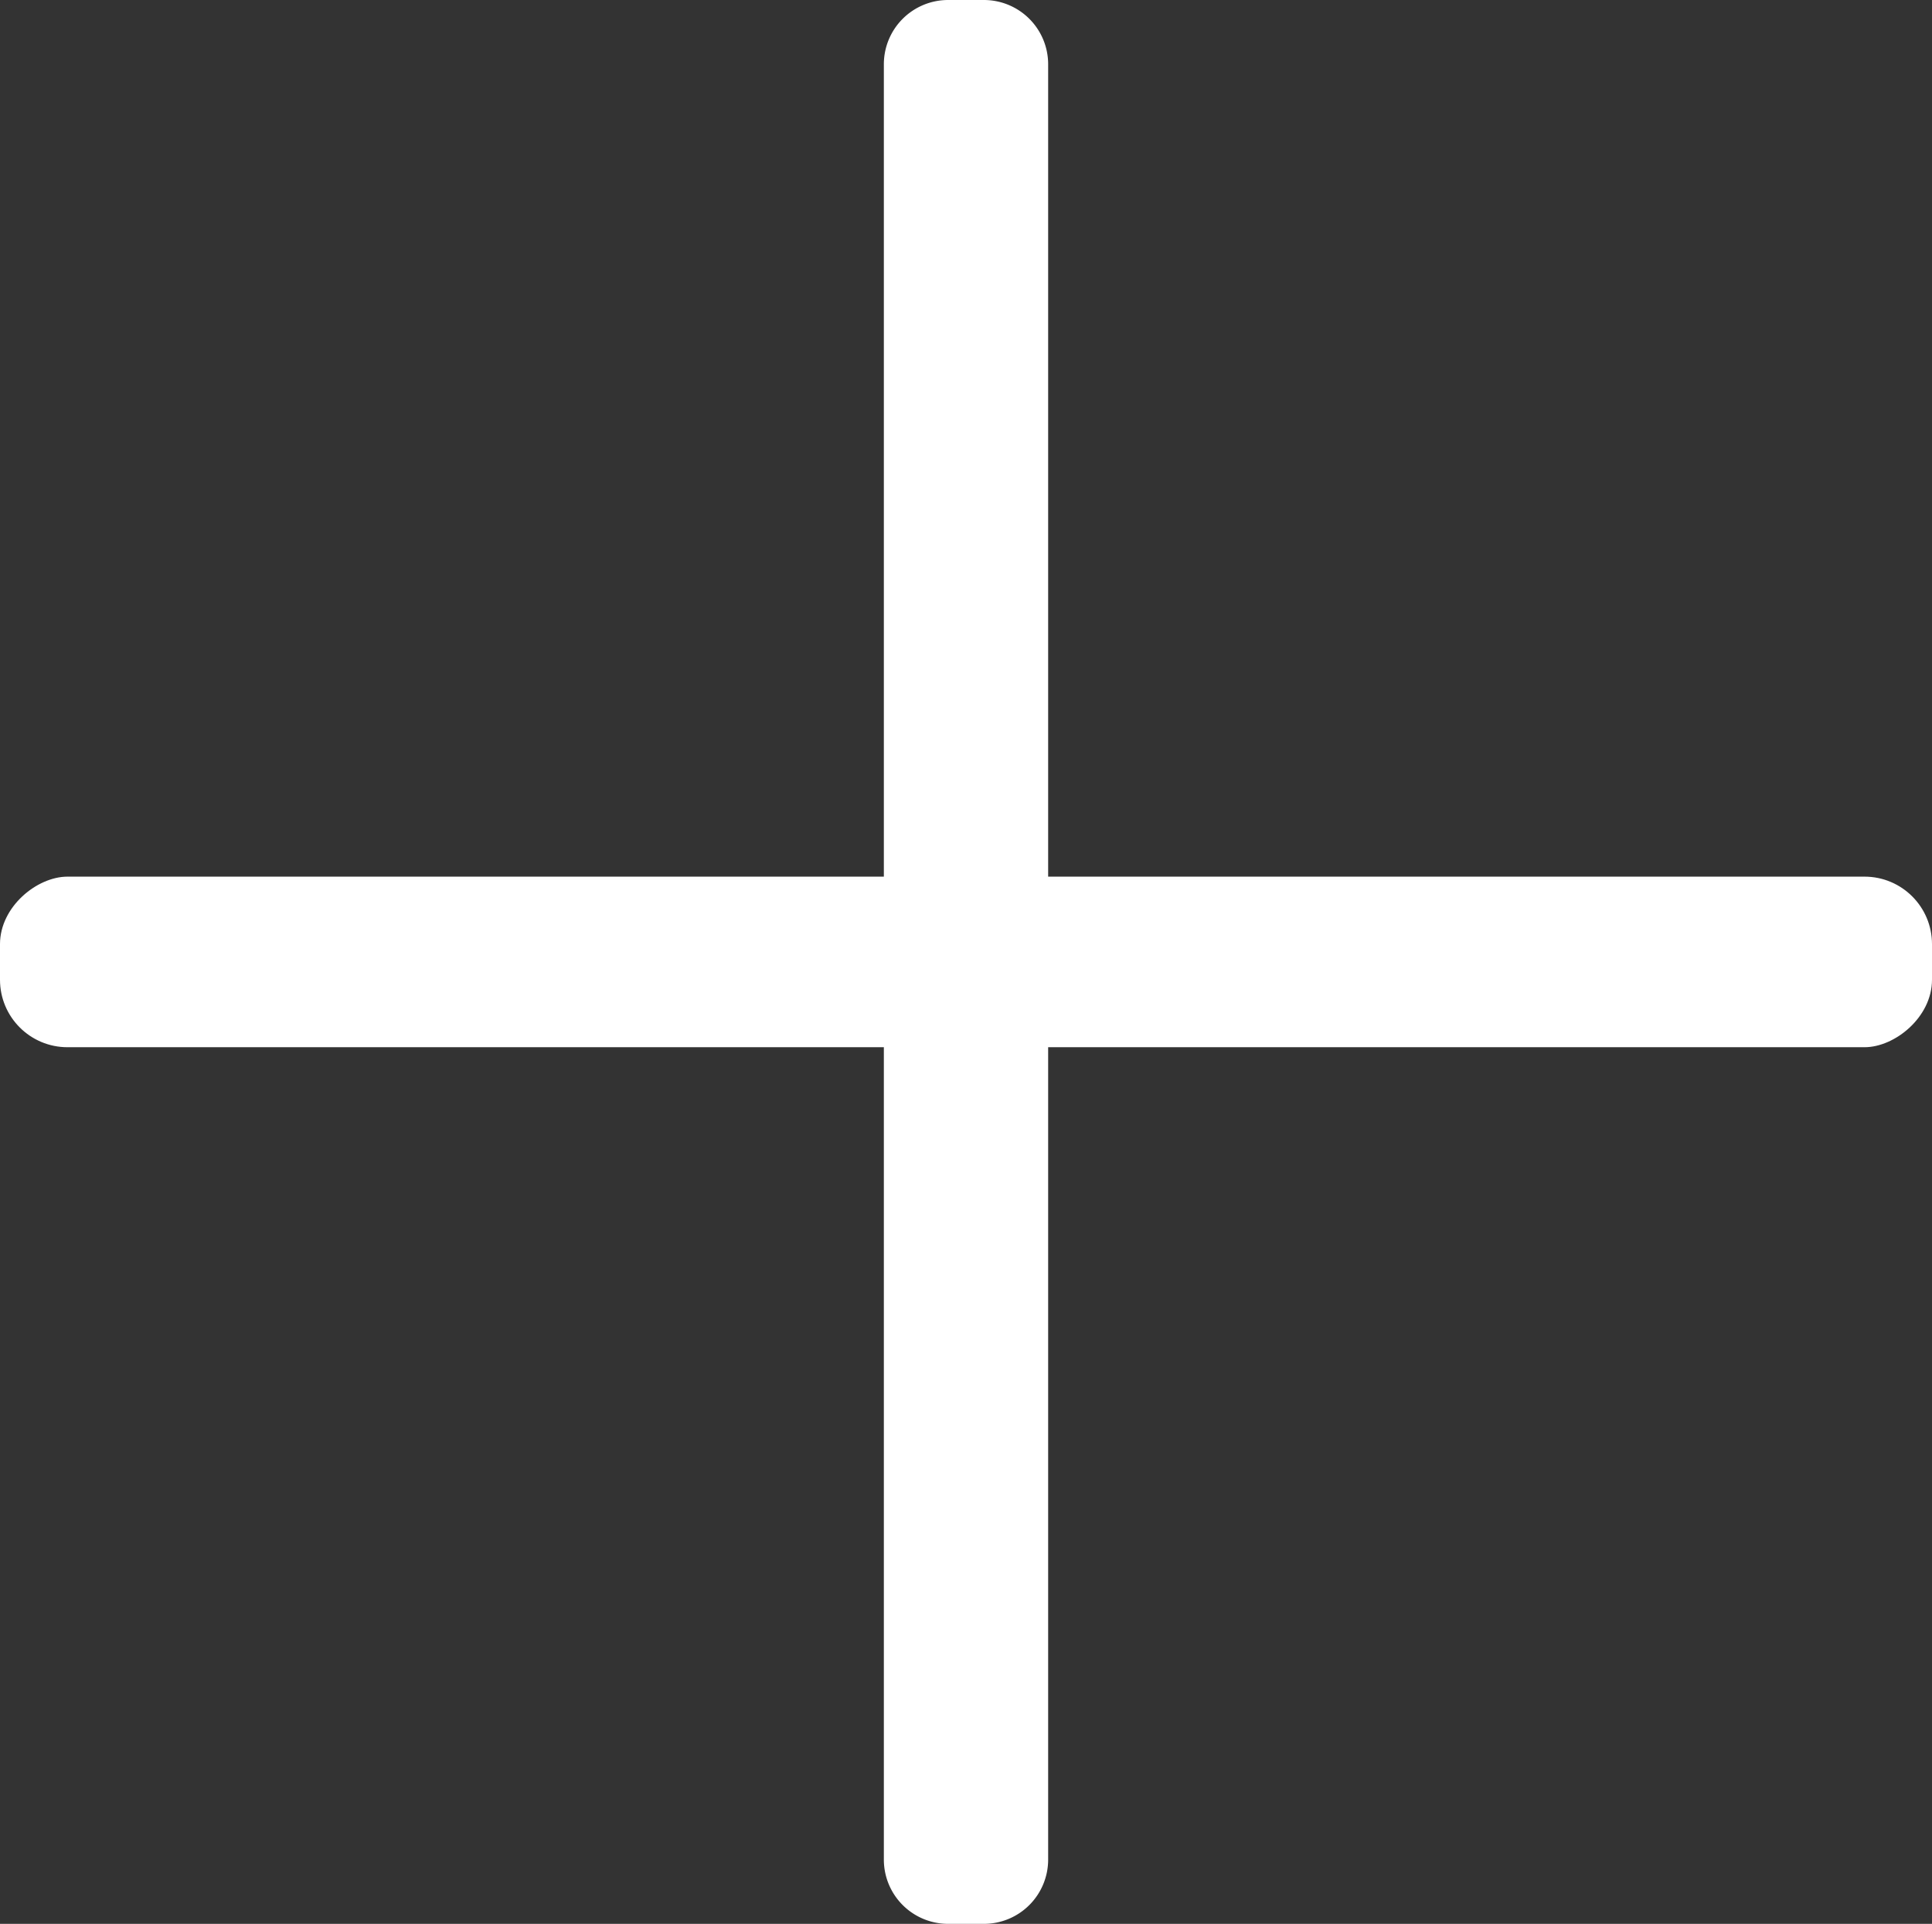 <svg id="레이어_1" data-name="레이어 1" xmlns="http://www.w3.org/2000/svg" viewBox="0 0 300.758 299.532"><rect x="0" y="0" width="300.758" height="299.532" fill="#333333" stroke="none"/><defs><style>.cls-1,.cls-2{fill:#fff;}.cls-2{stroke:#fff;stroke-miterlimit:10;}</style></defs><rect class="cls-1" x="138.091" y="0.5" width="24.576" height="298.532" rx="9.504"/><path class="cls-1" d="M152.906,1a9.014,9.014,0,0,1,9.004,9.004V289.529a9.014,9.014,0,0,1-9.004,9.004h-5.569a9.014,9.014,0,0,1-9.004-9.004V10.004A9.014,9.014,0,0,1,147.337,1h5.569m0-1h-5.569a10.004,10.004,0,0,0-10.004,10.004V289.529a10.004,10.004,0,0,0,10.004,10.004h5.569a10.004,10.004,0,0,0,10.004-10.004V10.004A10.004,10.004,0,0,0,152.906,0Z" transform="translate(0.258 0)"/><rect class="cls-2" x="137.342" y="-0.113" width="25.557" height="299.758" rx="10.004" transform="translate(0.613 299.887) rotate(-90)"/></svg>